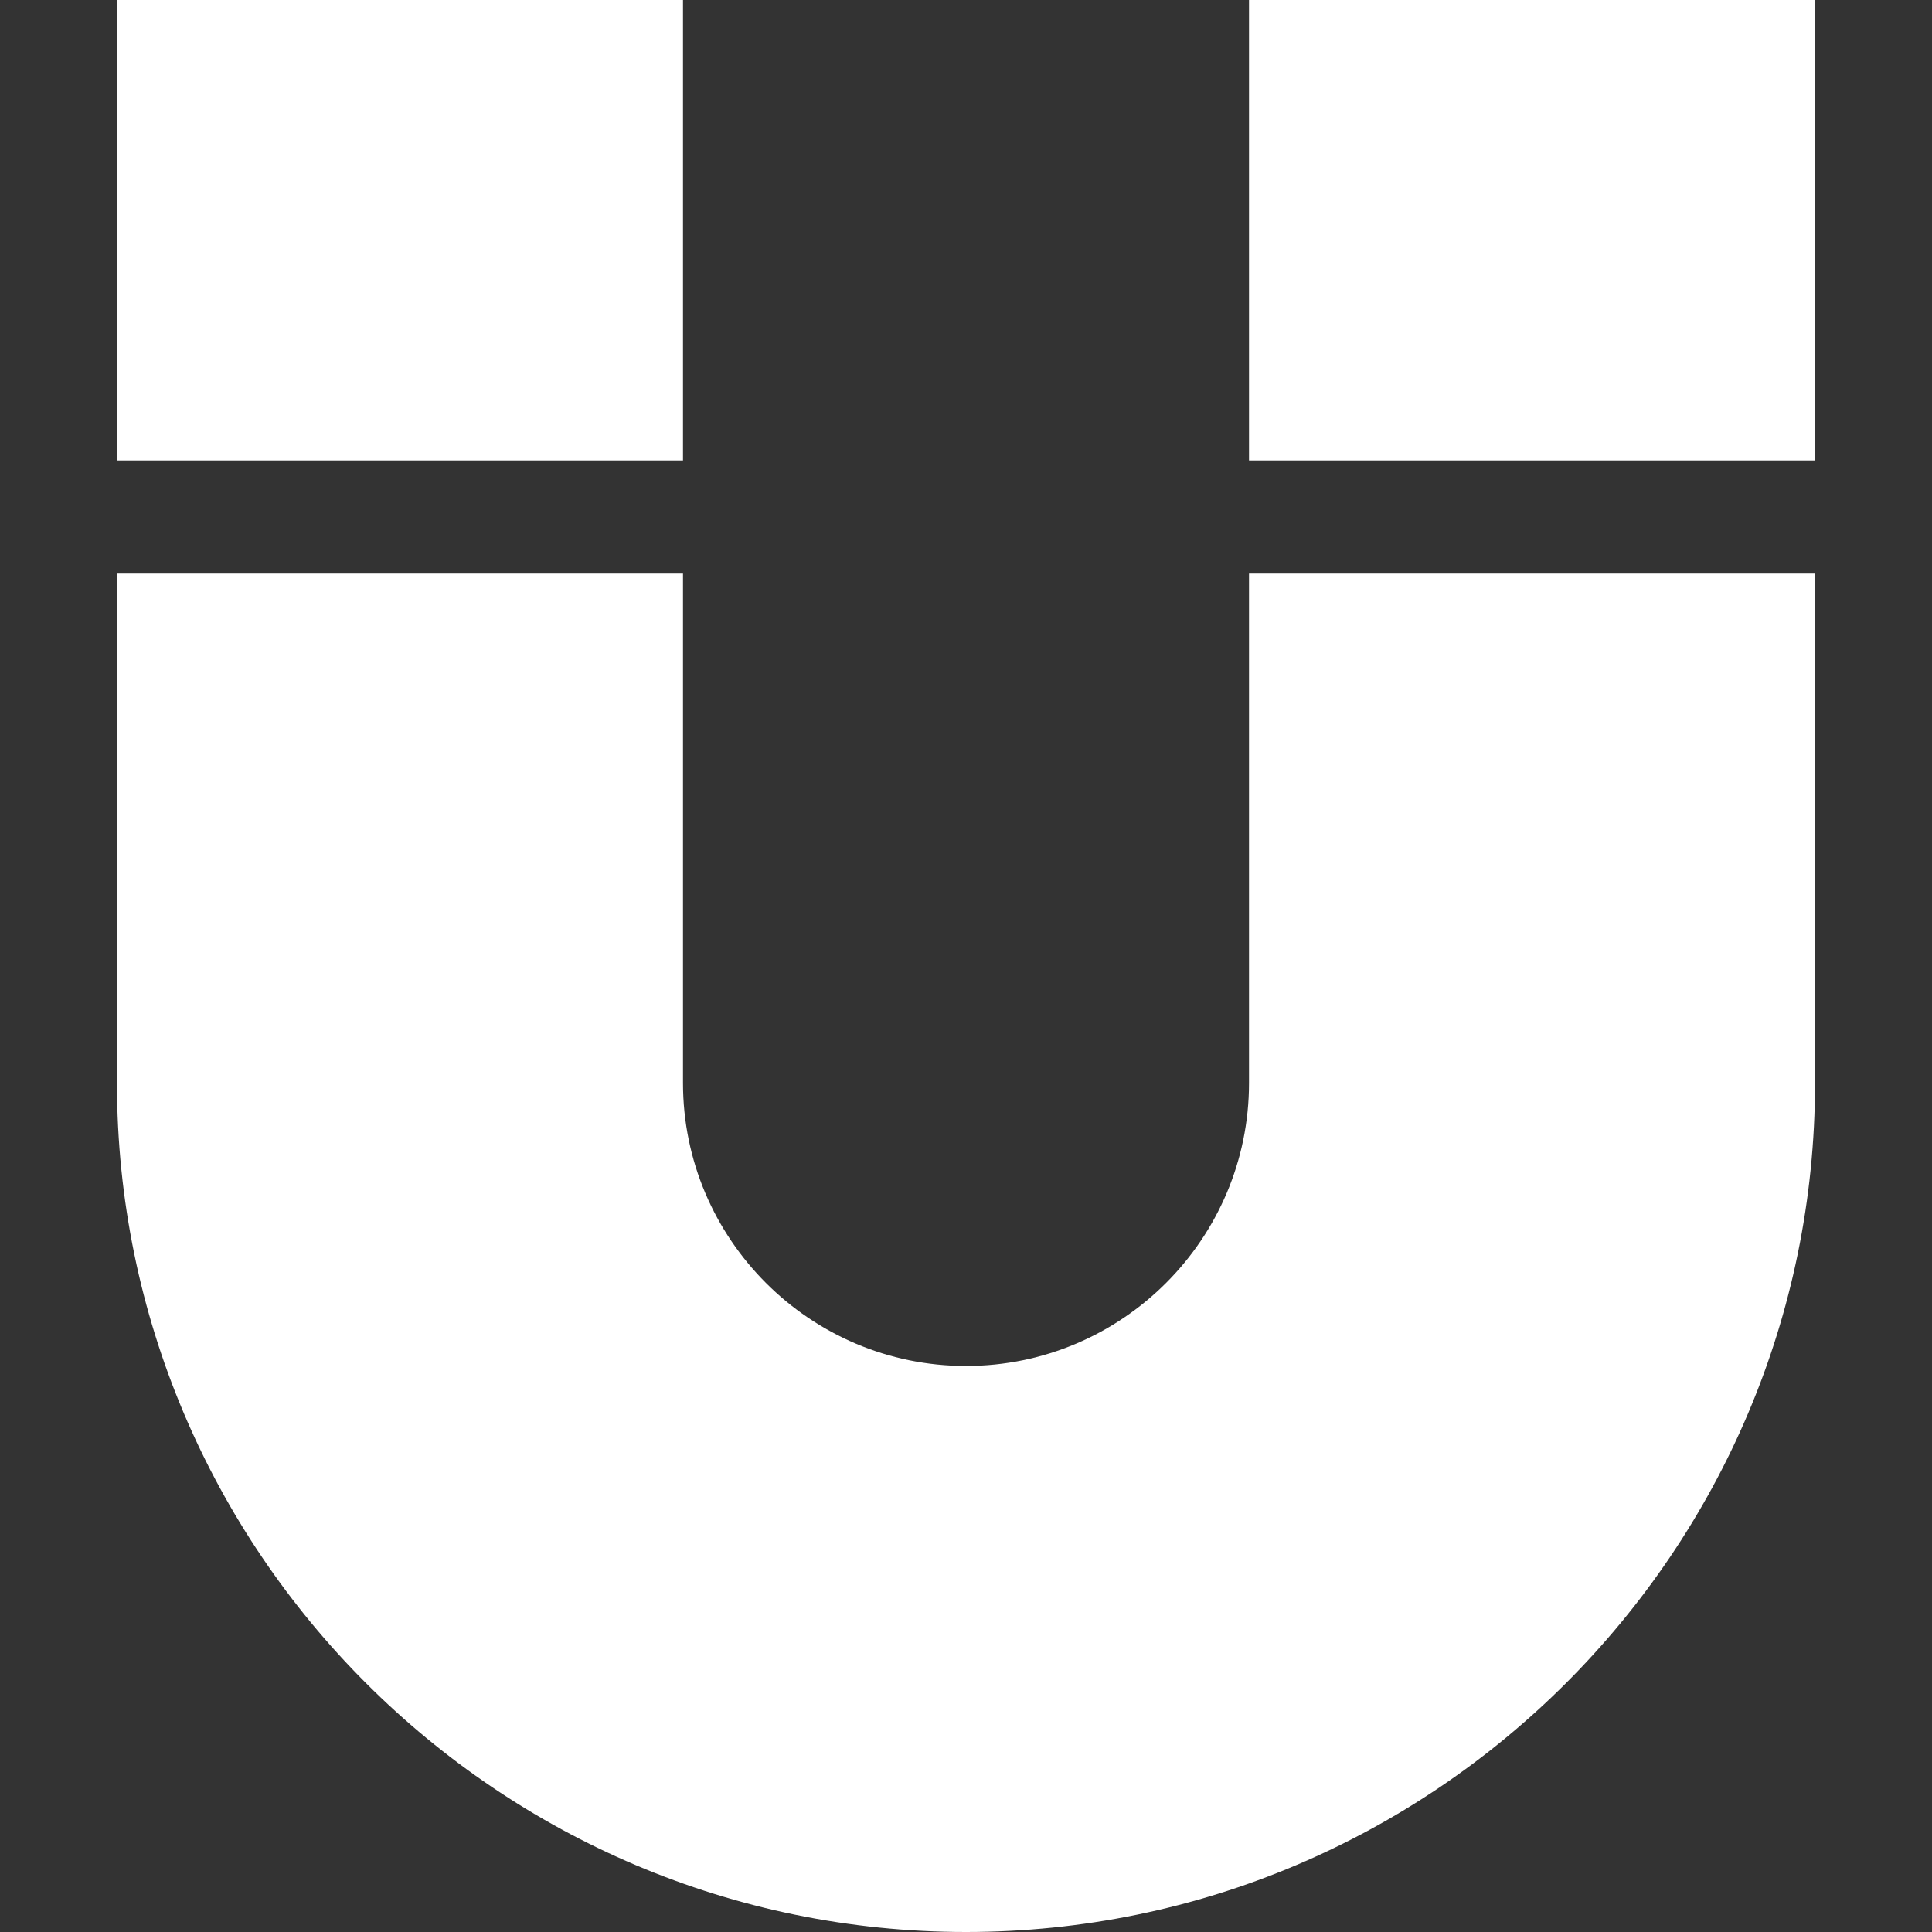 <svg xmlns="http://www.w3.org/2000/svg" version="1.1" xmlns:xlink="http://www.w3.org/1999/xlink" width="512" height="512" x="0" y="0" viewBox="0 0 512 512" style="enable-background:new 0 0 512 512" xml:space="preserve"><rect x="0" y="0" width="512" height="512" fill="#333333" stroke="none"/><g><path d="M331 0h150v122H331zM331 152v135c0 41.353-33.647 75-75 75s-75-33.647-75-75V152H31v135c0 124.072 100.928 225 225 225s225-100.928 225-225V152H331zM31 0h150v122H31z" fill="#ffffff" opacity="1" data-original="#000000"></path></g></svg>
